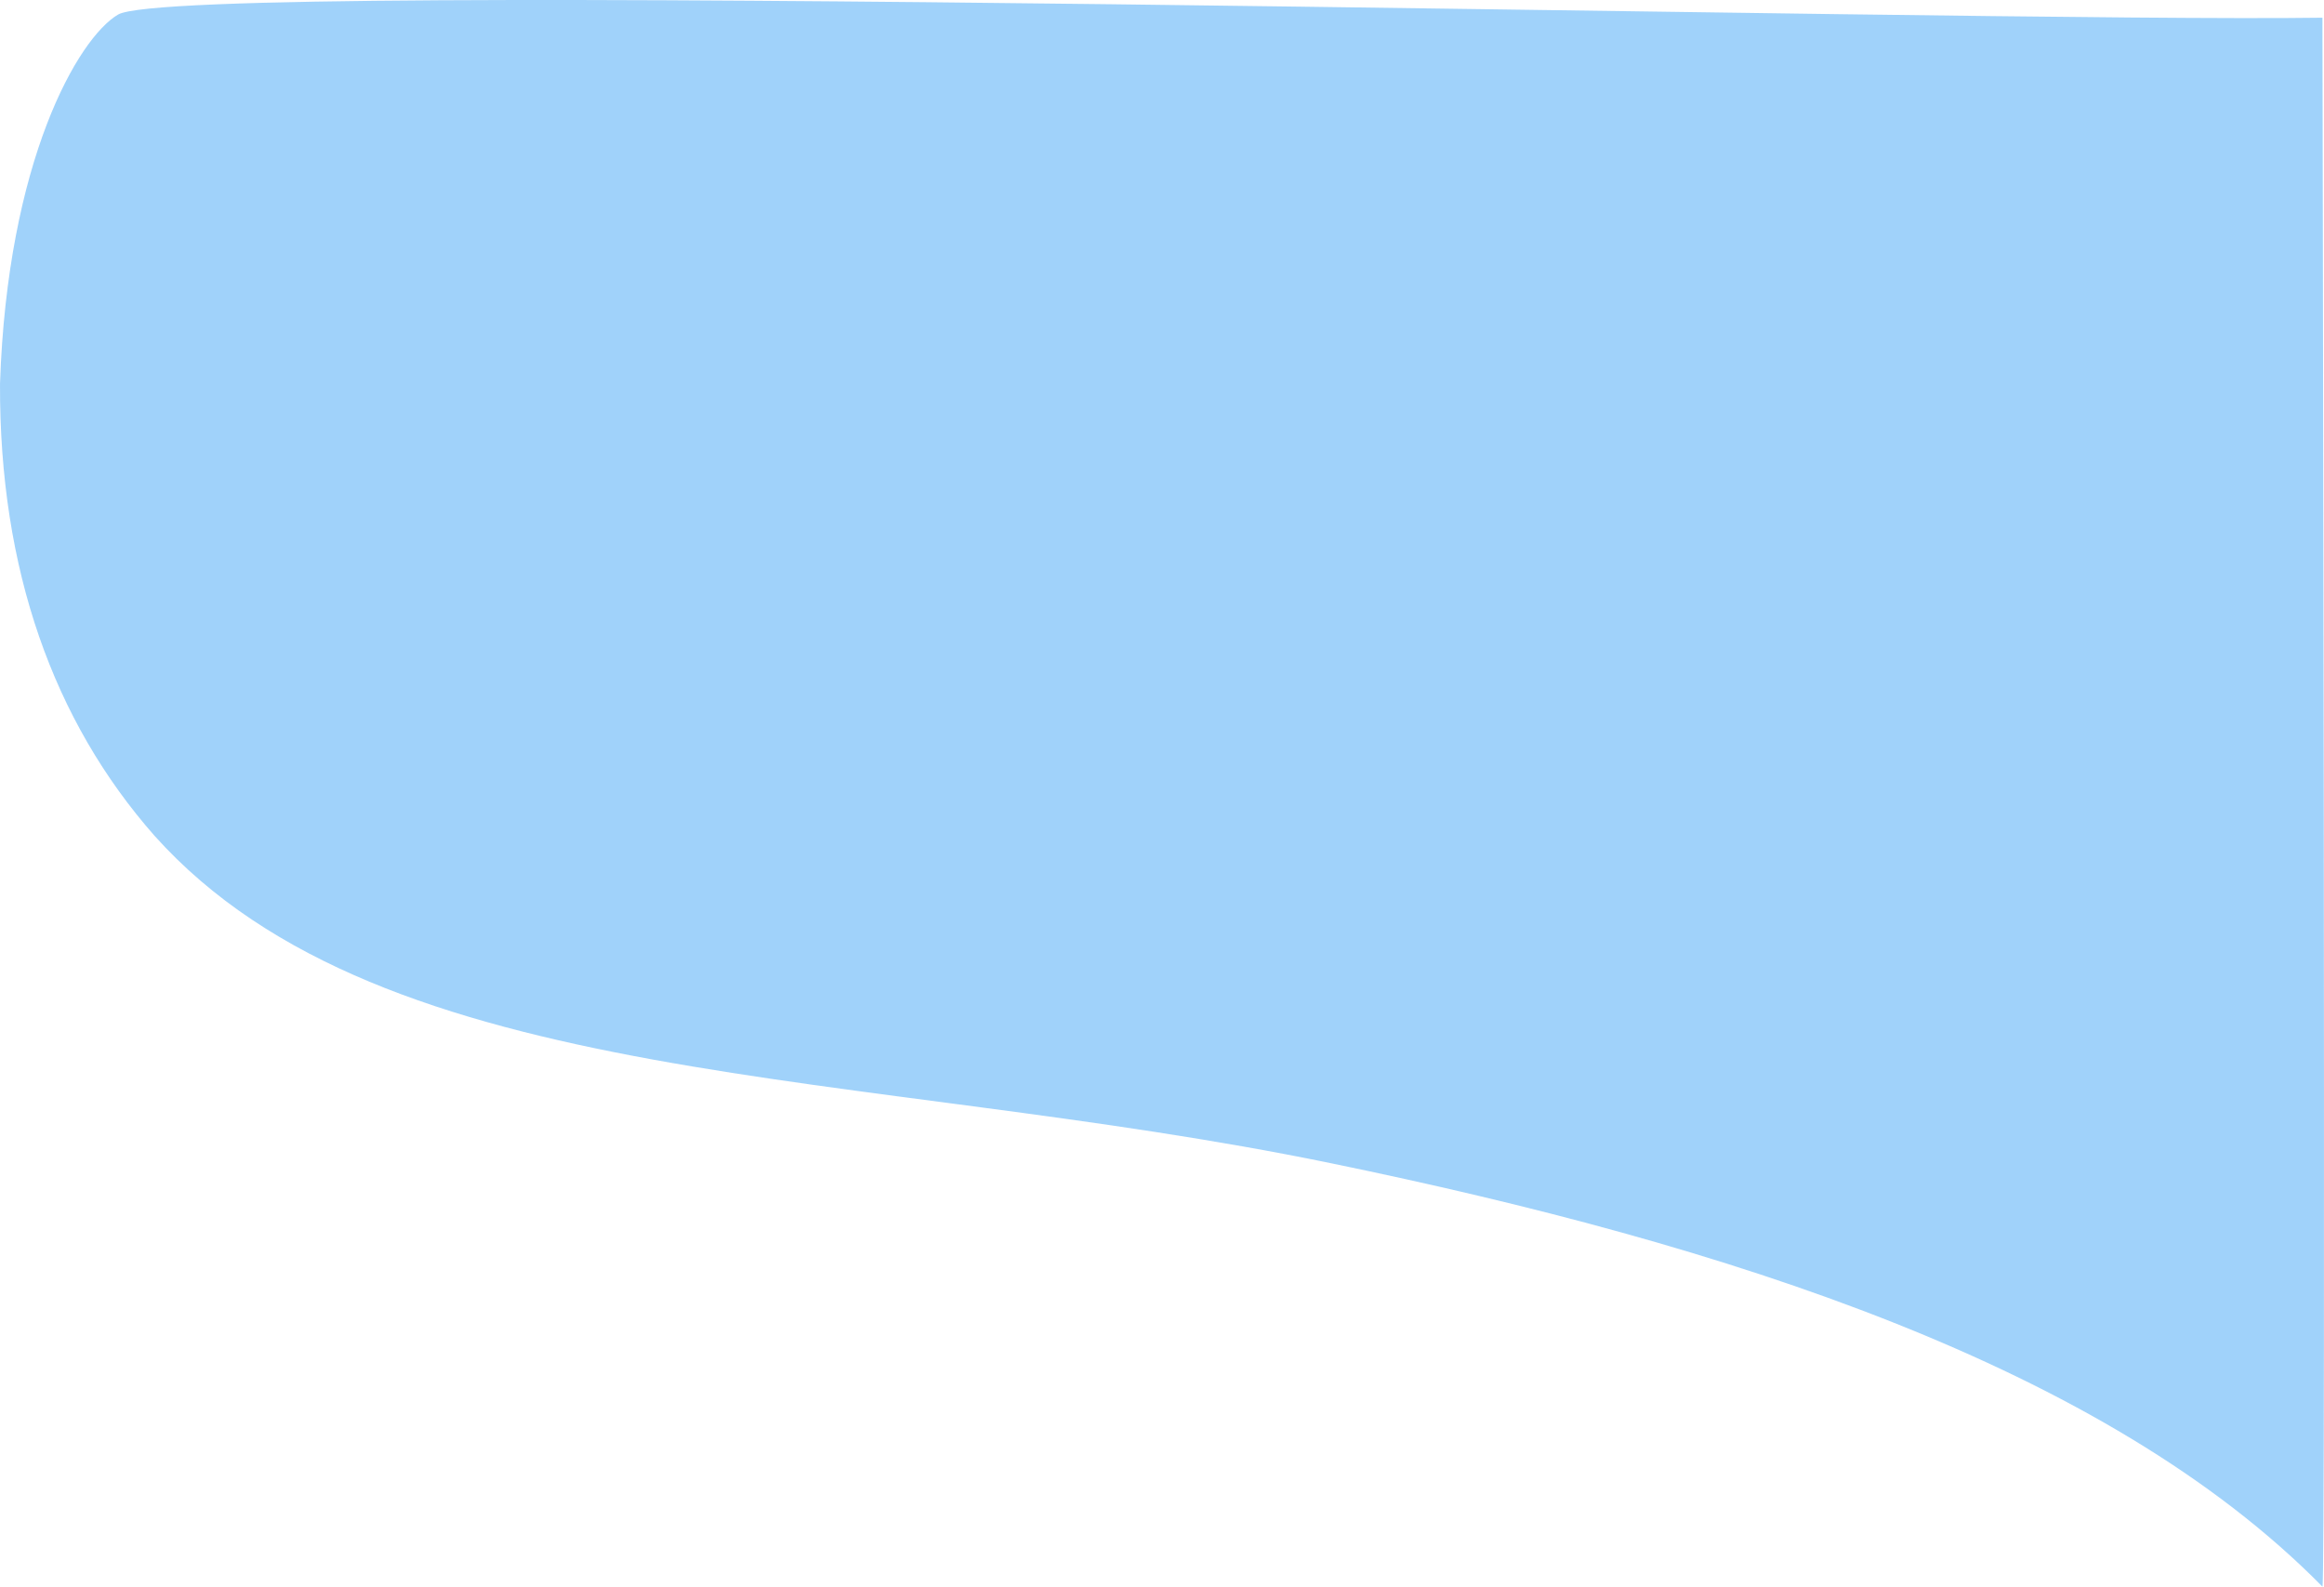 <svg xmlns="http://www.w3.org/2000/svg" width="1583.515" height="1080.971" viewBox="0 0 1583.515 1080.971">
  <path id="패스_1" data-name="패스 1" d="M440.863-30.636C413.626-14.687,365.377,68.9,360.379,221.091c-.42,126.482,36.33,229.491,105.211,307.708,156.847,175.133,481.67,157.273,801.784,223.195,268.653,55.324,526.939,137.592,675.446,288.436,2.418,2.416-.019-1069.391,0-1068.9C1702.714-25.077,483.488-55.6,440.863-30.636Z" transform="translate(-360.375 40.537)" fill="rgba(144,202,249,0.85)"/>
</svg>
